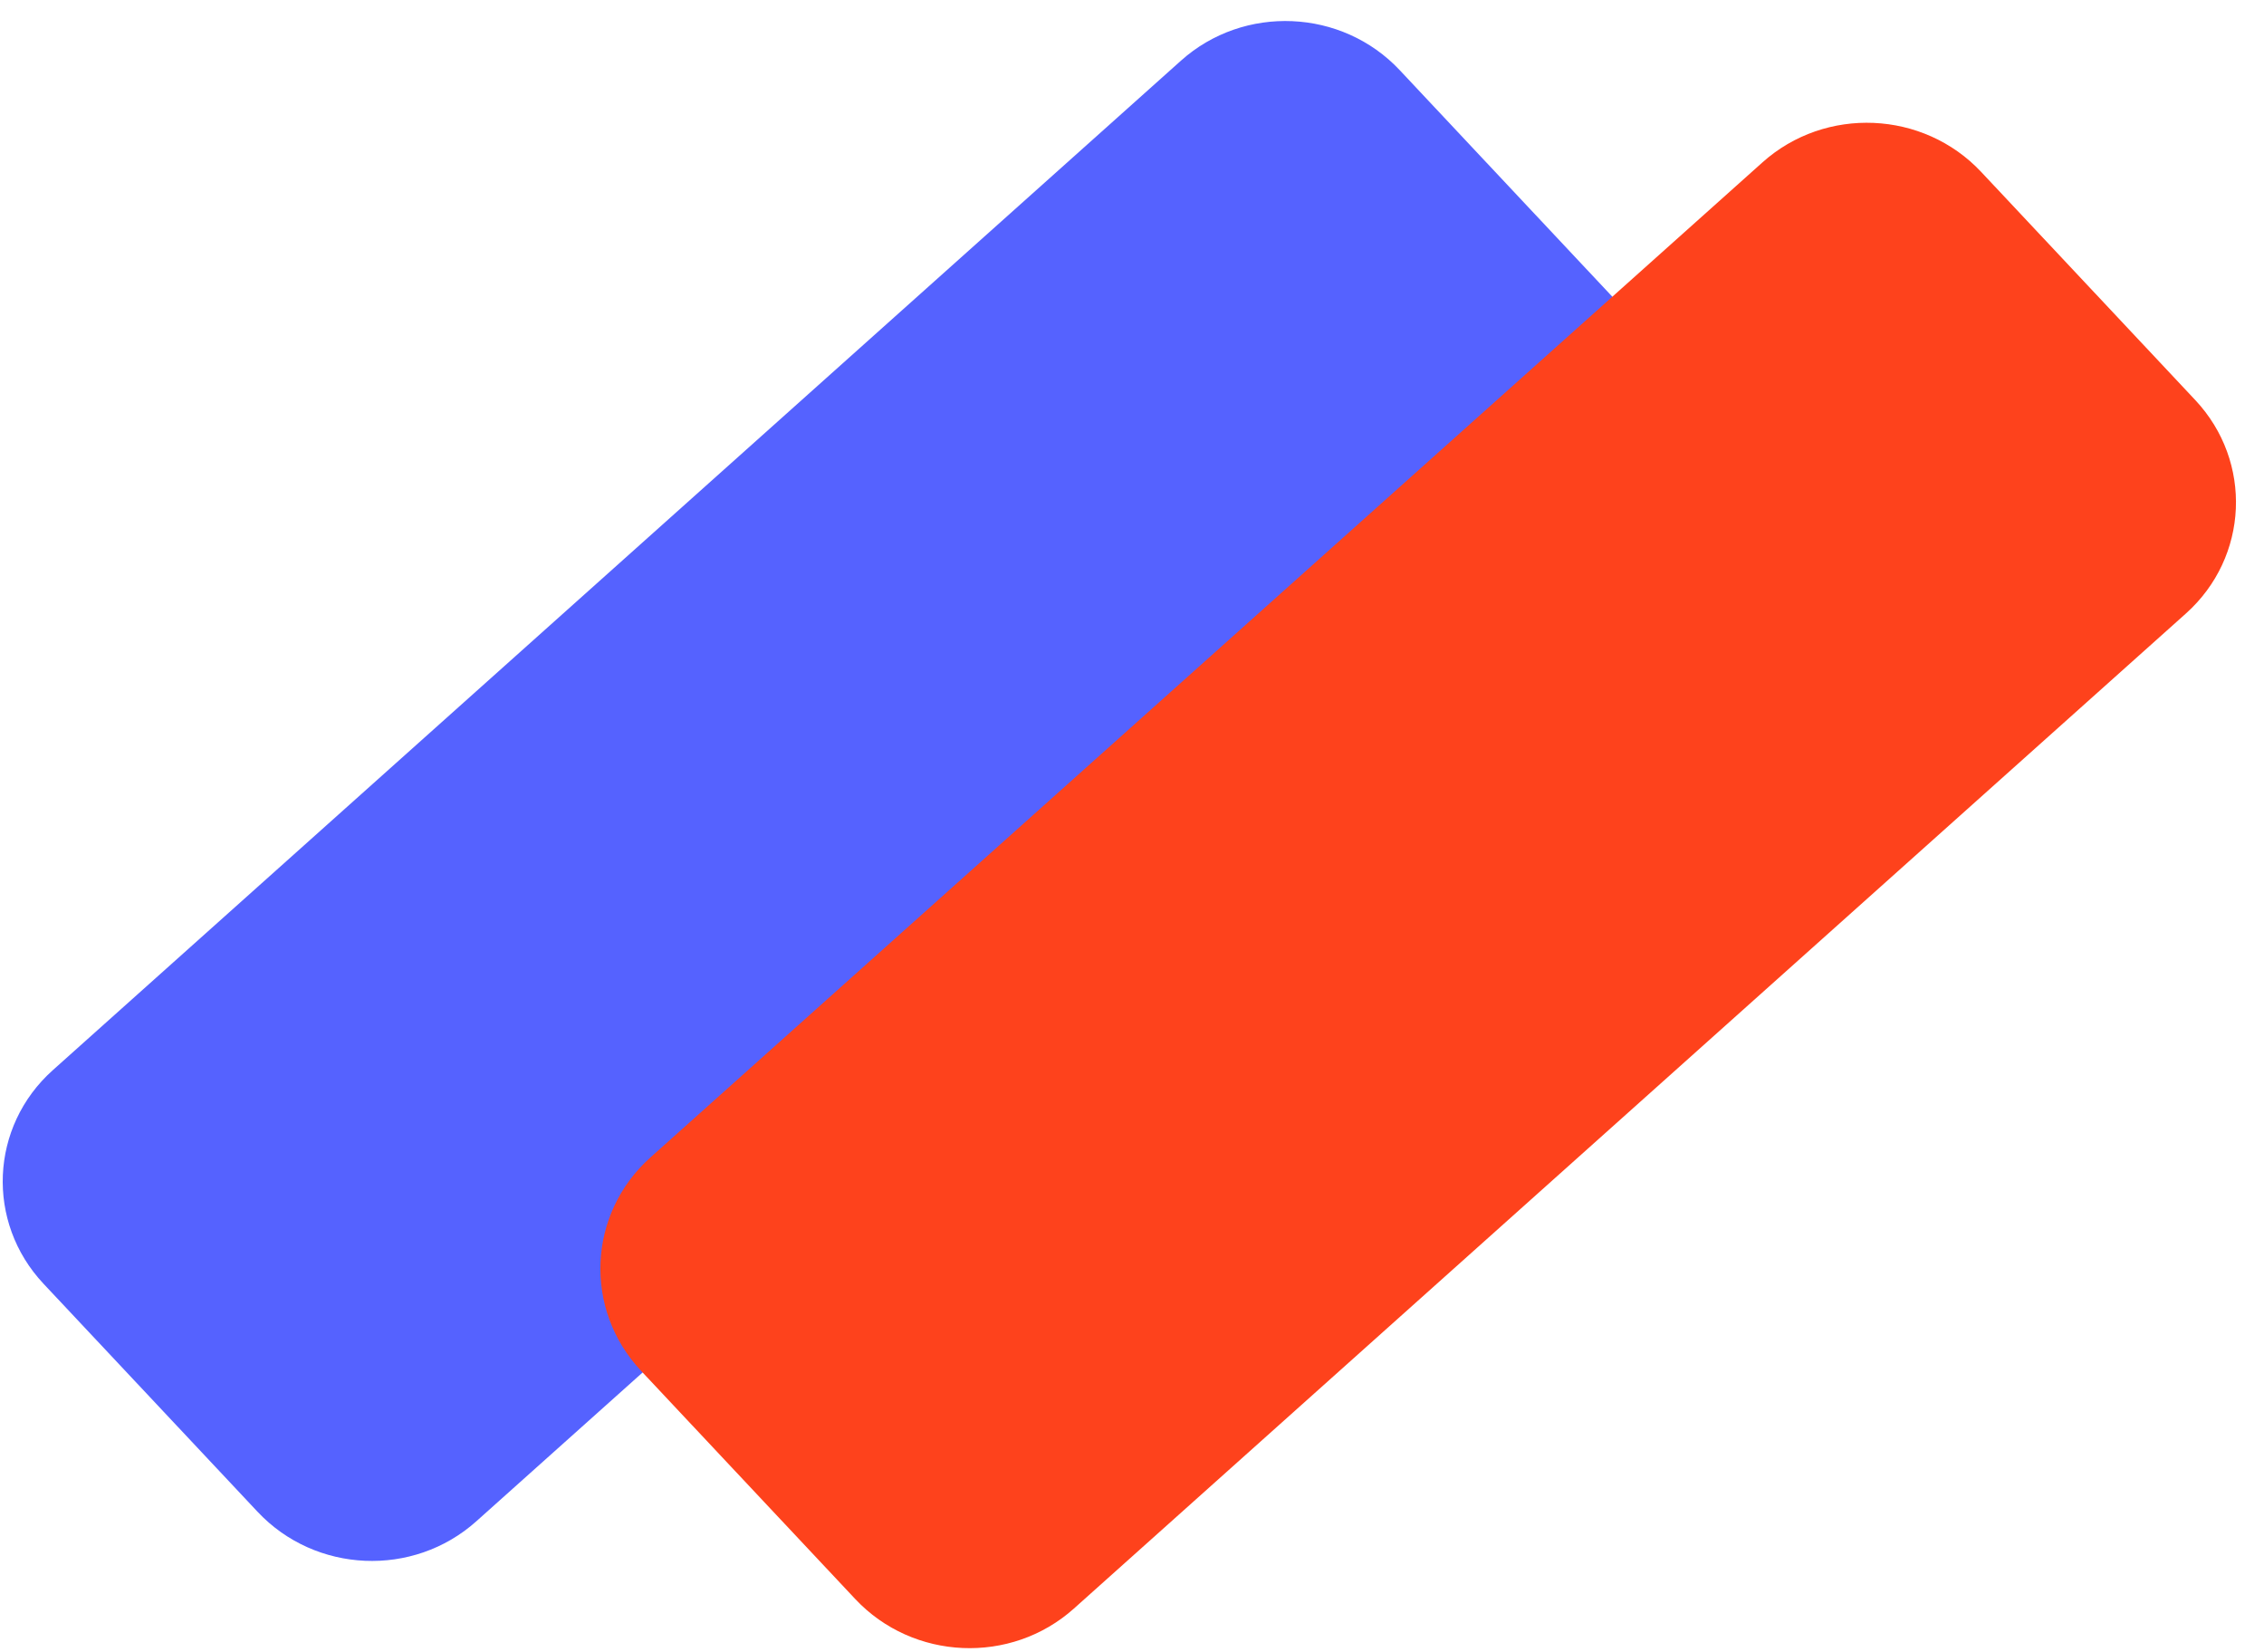 <svg width="74" height="54" viewBox="0 0 74 54" fill="none" xmlns="http://www.w3.org/2000/svg">
<path d="M1.422 41.955C-0.468 39.941 -0.332 36.816 1.726 34.975L38.602 1.981C40.66 0.14 43.861 0.28 45.751 2.293L52.747 9.747C54.637 11.76 54.501 14.885 52.443 16.726L15.567 49.72C13.509 51.561 10.309 51.422 8.419 49.408L1.422 41.955Z" fill="#5562FF"/>
<path d="M20.957 44.805C19.067 42.792 19.203 39.667 21.261 37.826L57.607 5.307C59.664 3.465 62.865 3.605 64.755 5.618L71.751 13.072C73.641 15.085 73.505 18.21 71.447 20.051L35.102 52.57C33.044 54.412 29.844 54.272 27.954 52.259L20.957 44.805Z" fill="#FE421C"/>
</svg>
